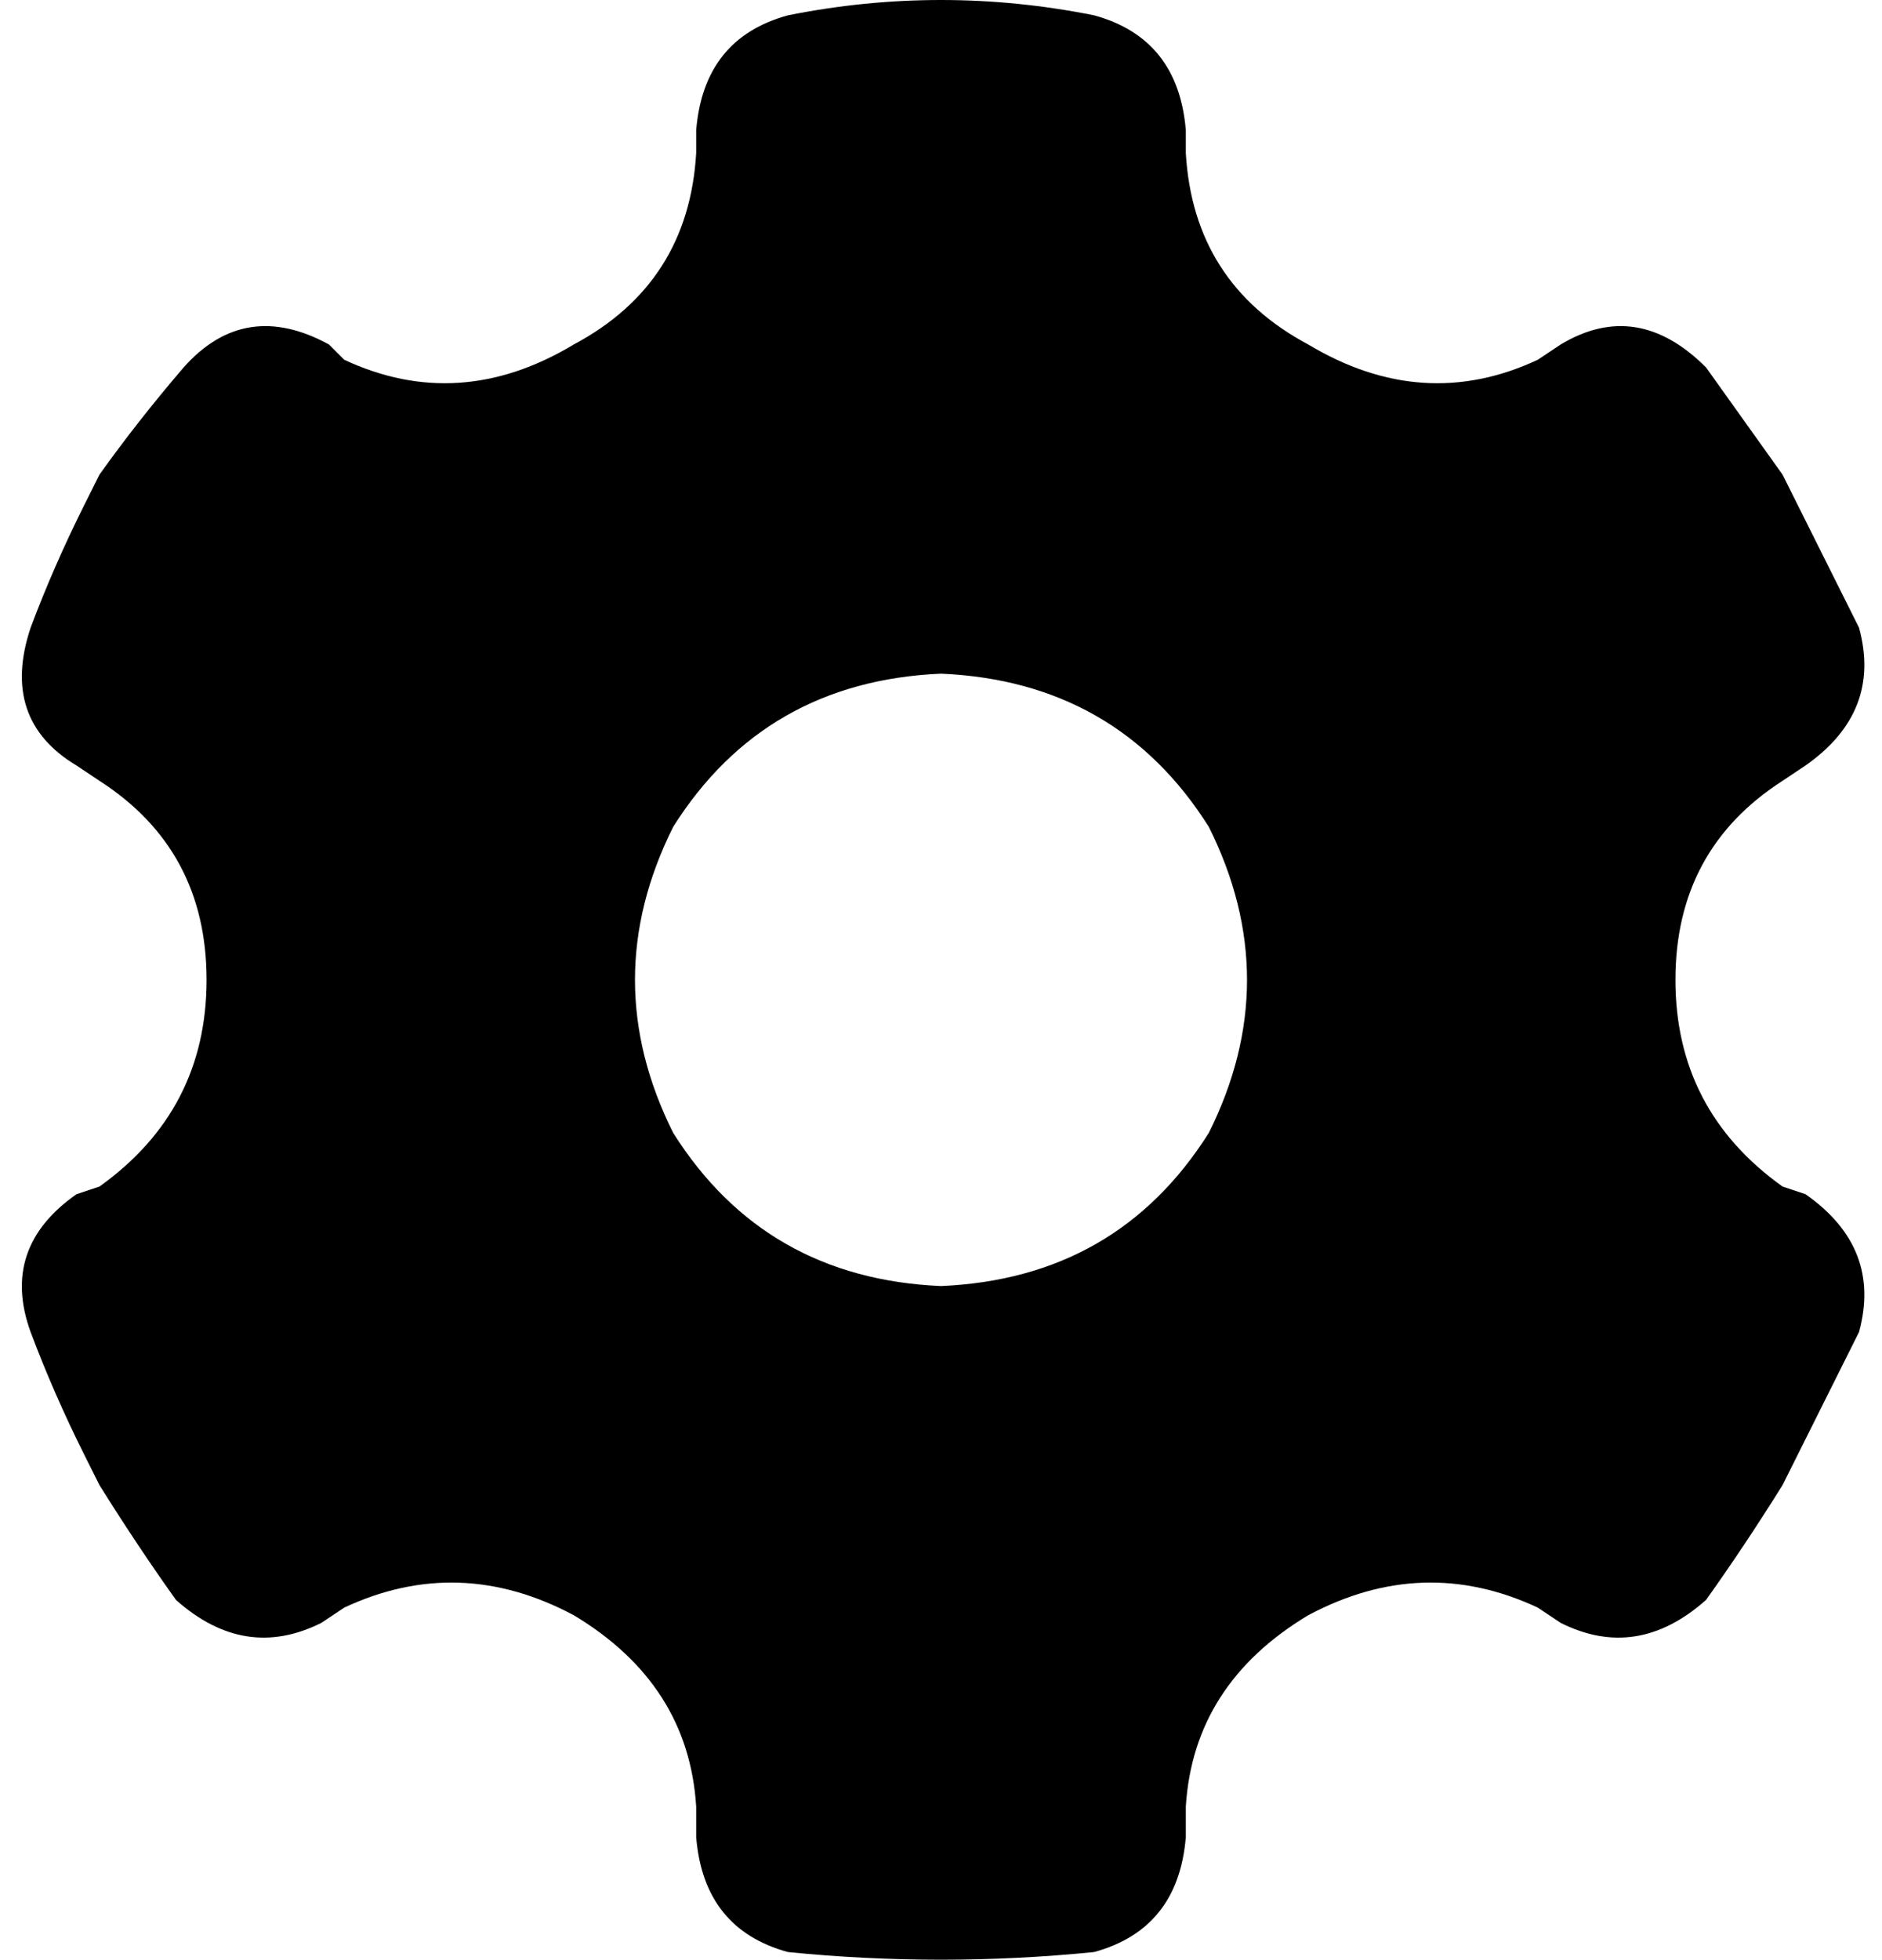 <svg xmlns="http://www.w3.org/2000/svg" viewBox="0 0 246 256">
    <path d="M 243 82 Q 246 93 236 100 L 233 102 Q 219 111 219 128 Q 219 145 233 155 L 236 156 Q 246 163 243 174 Q 239 182 235 190 L 233 194 Q 228 202 223 209 Q 214 217 204 212 L 201 210 Q 186 203 171 211 Q 156 220 155 236 L 155 240 Q 154 252 143 255 Q 133 256 123 256 Q 113 256 103 255 Q 92 252 91 240 L 91 236 Q 90 220 75 211 Q 60 203 45 210 L 42 212 Q 32 217 23 209 Q 18 202 13 194 L 11 190 Q 7 182 4 174 Q 0 163 10 156 L 13 155 Q 27 145 27 128 Q 27 111 13 102 L 10 100 Q 0 94 4 82 Q 7 74 11 66 L 13 62 Q 18 55 24 48 Q 32 39 43 45 L 45 47 Q 60 54 75 45 Q 90 37 91 20 L 91 17 Q 92 5 103 2 Q 113 0 123 0 Q 133 0 143 2 Q 154 5 155 17 L 155 20 Q 156 37 171 45 Q 186 54 201 47 L 204 45 Q 214 39 223 48 Q 228 55 233 62 L 235 66 Q 239 74 243 82 L 243 82 Z M 123 168 Q 146 167 158 148 Q 168 128 158 108 Q 146 89 123 88 Q 100 89 88 108 Q 78 128 88 148 Q 100 167 123 168 L 123 168 Z"/>
</svg>
